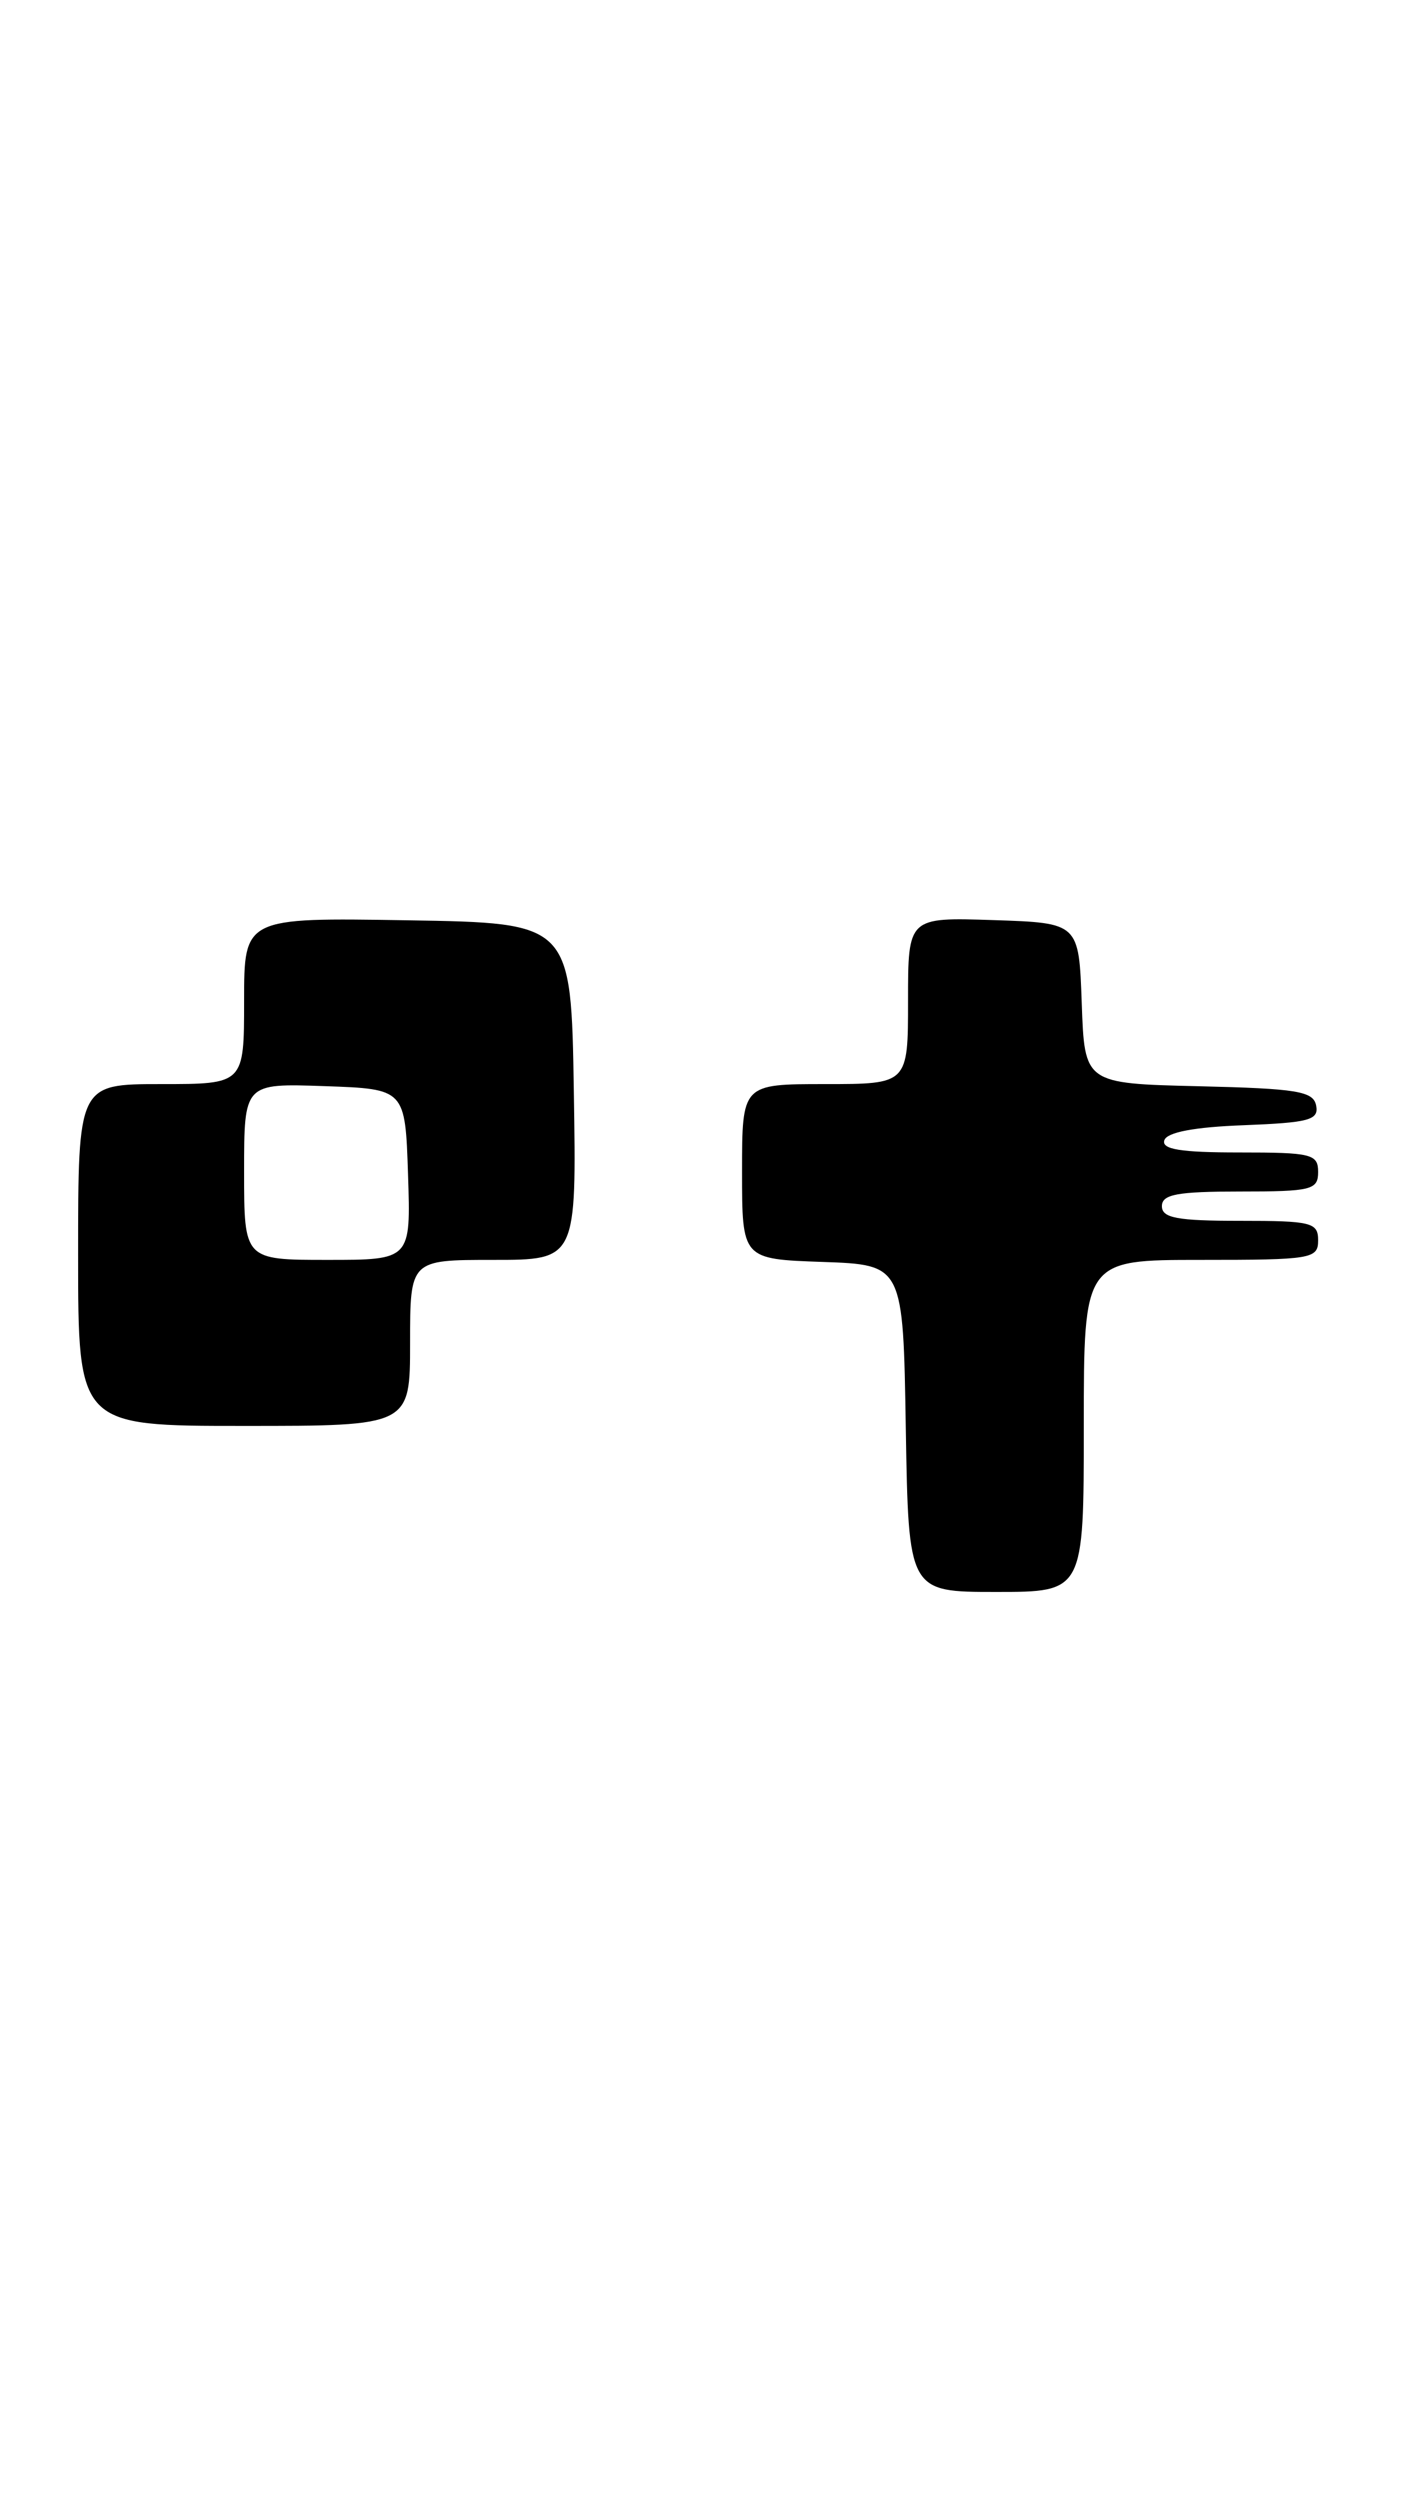 <?xml version="1.0" encoding="UTF-8" standalone="no"?>
<!DOCTYPE svg PUBLIC "-//W3C//DTD SVG 1.1//EN" "http://www.w3.org/Graphics/SVG/1.1/DTD/svg11.dtd" >
<svg xmlns="http://www.w3.org/2000/svg" xmlns:xlink="http://www.w3.org/1999/xlink" version="1.1" viewBox="0 0 144 256">
 <g >
 <path fill="currentColor"
d=" M 111.00 146.00 C 111.00 129.00 111.00 129.00 123.00 129.00 C 134.33 129.00 135.00 128.89 135.00 127.00 C 135.00 125.17 134.33 125.00 127.00 125.00 C 120.56 125.00 119.00 124.71 119.00 123.50 C 119.00 122.29 120.56 122.00 127.00 122.00 C 134.33 122.00 135.00 121.83 135.00 120.00 C 135.00 118.16 134.33 118.00 126.92 118.00 C 120.90 118.00 118.94 117.68 119.25 116.75 C 119.52 115.93 122.32 115.40 127.40 115.21 C 134.06 114.95 135.08 114.68 134.80 113.21 C 134.52 111.73 132.88 111.46 122.78 111.22 C 111.08 110.94 111.08 110.94 110.79 102.72 C 110.50 94.50 110.50 94.50 101.75 94.21 C 93.00 93.92 93.00 93.92 93.00 102.46 C 93.00 111.00 93.00 111.00 84.50 111.00 C 76.00 111.00 76.00 111.00 76.00 119.96 C 76.00 128.92 76.00 128.92 84.25 129.21 C 92.50 129.50 92.50 129.50 92.77 146.25 C 93.05 163.00 93.05 163.00 102.02 163.00 C 111.00 163.00 111.00 163.00 111.00 146.00 Z  M 42.00 137.50 C 42.00 129.00 42.00 129.00 50.52 129.00 C 59.05 129.00 59.05 129.00 58.77 111.75 C 58.50 94.50 58.50 94.50 41.75 94.23 C 25.00 93.95 25.00 93.95 25.00 102.48 C 25.00 111.00 25.00 111.00 16.50 111.00 C 8.00 111.00 8.00 111.00 8.00 128.50 C 8.00 146.00 8.00 146.00 25.00 146.00 C 42.00 146.00 42.00 146.00 42.00 137.50 Z  M 25.00 119.96 C 25.00 110.92 25.00 110.92 33.25 111.21 C 41.50 111.50 41.50 111.50 41.79 120.25 C 42.08 129.00 42.08 129.00 33.54 129.00 C 25.00 129.00 25.00 129.00 25.00 119.96 Z "/>
</g>
</svg>
